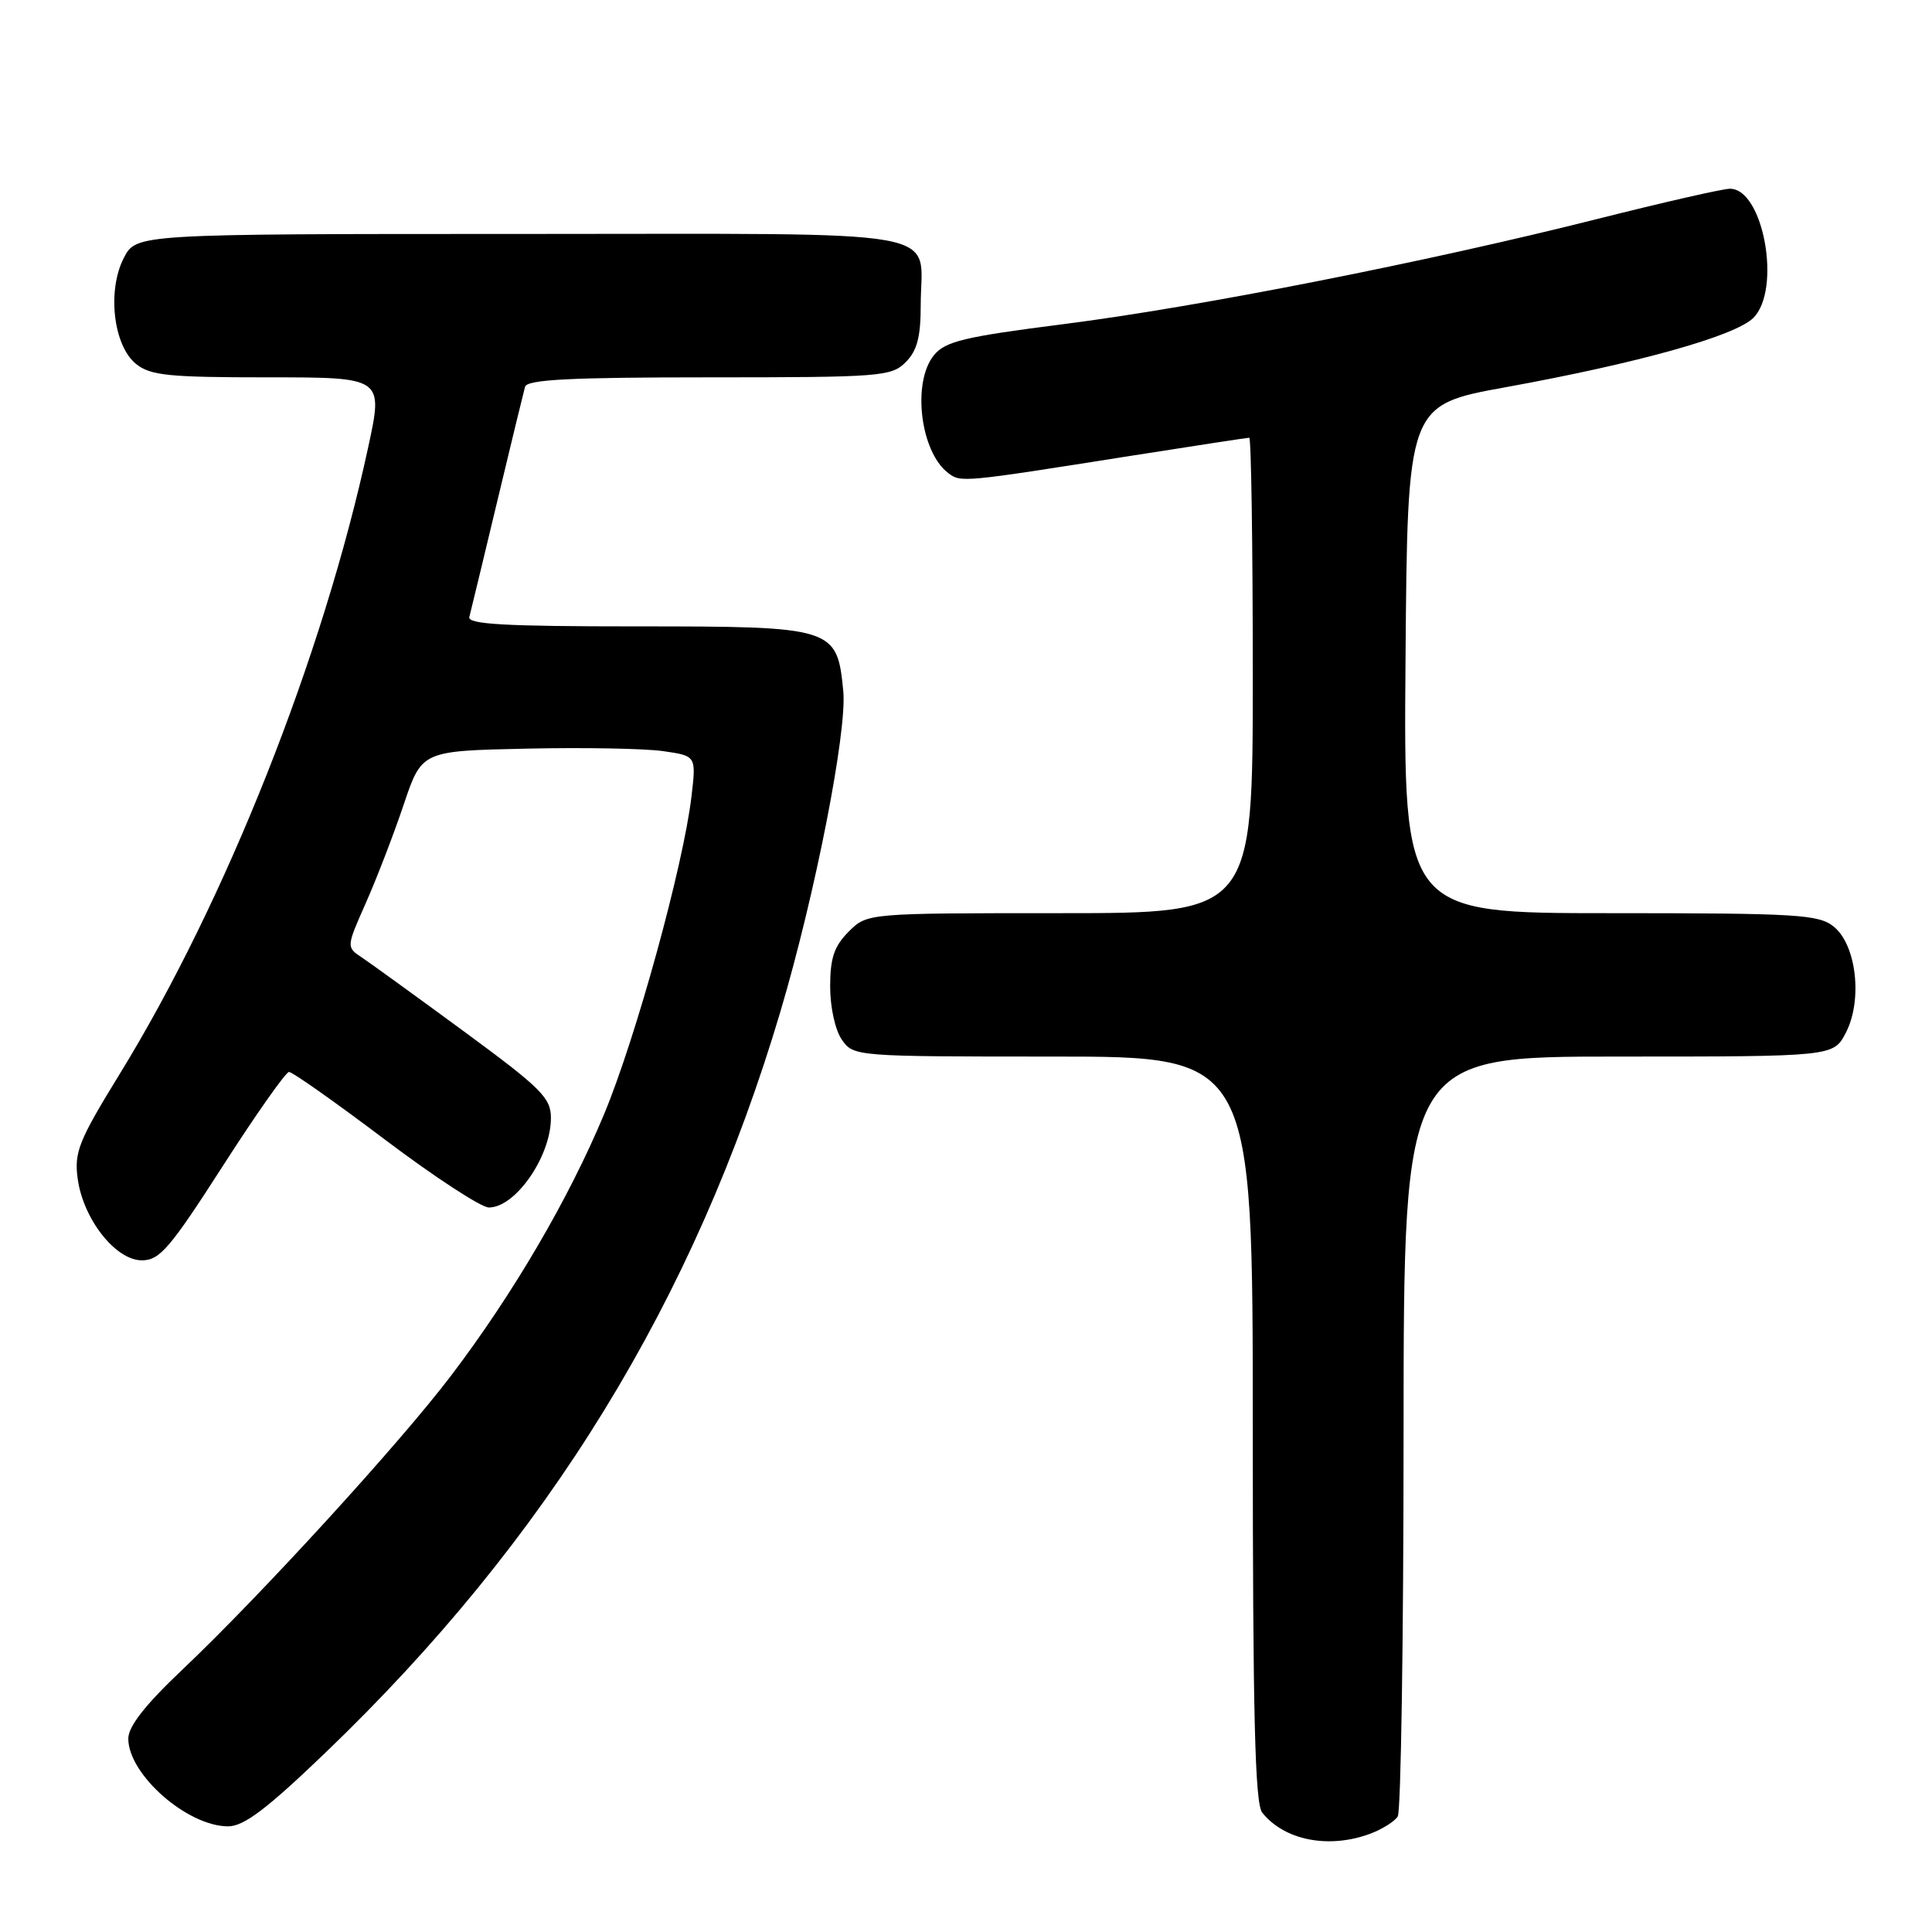 <?xml version="1.0" encoding="UTF-8" standalone="no"?>
<!DOCTYPE svg PUBLIC "-//W3C//DTD SVG 1.1//EN" "http://www.w3.org/Graphics/SVG/1.1/DTD/svg11.dtd" >
<svg xmlns="http://www.w3.org/2000/svg" xmlns:xlink="http://www.w3.org/1999/xlink" version="1.1" viewBox="0 0 256 256">
 <g >
 <path fill="currentColor"
d=" M 181.66 242.94 C 183.20 242.35 184.80 241.34 185.21 240.69 C 185.63 240.03 185.98 217.11 185.98 189.75 C 186.00 140.00 186.00 140.00 214.47 140.00 C 242.95 140.00 242.95 140.00 244.59 136.83 C 246.82 132.52 245.99 125.22 242.99 122.79 C 240.99 121.17 238.21 121.00 213.38 121.00 C 185.97 121.00 185.97 121.00 186.24 87.33 C 186.50 53.67 186.50 53.67 199.50 51.31 C 217.10 48.11 229.92 44.52 232.33 42.12 C 236.09 38.36 233.66 24.98 229.22 25.01 C 228.28 25.01 220.41 26.81 211.75 28.99 C 189.03 34.72 158.88 40.66 141.00 42.94 C 127.72 44.63 125.25 45.23 123.75 47.07 C 120.83 50.66 121.94 59.86 125.63 62.67 C 127.32 63.96 127.44 63.94 149.78 60.41 C 158.19 59.09 165.28 58.00 165.53 58.00 C 165.79 58.00 166.00 72.17 166.00 89.50 C 166.00 121.00 166.00 121.00 140.45 121.00 C 114.91 121.00 114.91 121.00 112.45 123.45 C 110.53 125.38 110.00 126.94 110.00 130.73 C 110.00 133.48 110.67 136.51 111.56 137.78 C 113.10 139.98 113.36 140.00 139.56 140.00 C 166.00 140.00 166.00 140.00 166.00 189.31 C 166.00 227.25 166.29 238.98 167.25 240.18 C 170.21 243.89 176.16 245.03 181.66 242.94 Z  M 43.11 232.25 C 72.60 203.96 92.07 172.24 103.42 134.00 C 108.03 118.46 112.25 96.94 111.74 91.60 C 110.92 83.11 110.56 83.00 84.32 83.00 C 66.83 83.00 61.93 82.72 62.19 81.75 C 62.37 81.06 64.03 74.20 65.87 66.50 C 67.71 58.80 69.38 51.94 69.57 51.25 C 69.85 50.29 75.60 50.00 93.97 50.00 C 116.67 50.00 118.11 49.89 120.00 48.00 C 121.52 46.48 122.00 44.67 122.00 40.43 C 122.00 30.08 127.16 31.00 68.99 31.00 C 18.05 31.00 18.05 31.00 16.41 34.17 C 14.18 38.48 15.01 45.78 18.01 48.21 C 19.92 49.76 22.31 50.00 35.51 50.00 C 50.79 50.00 50.79 50.00 48.79 59.25 C 42.82 86.91 29.94 119.40 15.86 142.31 C 10.44 151.13 9.82 152.66 10.29 156.15 C 11.01 161.53 15.31 167.00 18.80 167.00 C 21.16 167.00 22.51 165.42 29.50 154.54 C 33.90 147.68 37.86 142.06 38.29 142.04 C 38.73 142.02 44.44 146.05 51.00 151.00 C 57.56 155.95 63.76 160.00 64.78 160.00 C 68.31 160.00 73.00 153.23 73.00 148.14 C 73.00 145.47 71.73 144.21 61.52 136.70 C 55.20 132.06 49.10 127.64 47.96 126.88 C 45.88 125.50 45.88 125.50 48.50 119.59 C 49.94 116.34 52.19 110.49 53.50 106.59 C 55.89 99.50 55.89 99.50 69.69 99.20 C 77.29 99.03 85.47 99.18 87.88 99.53 C 92.26 100.16 92.26 100.16 91.62 105.56 C 90.55 114.69 84.25 137.56 80.04 147.65 C 75.34 158.90 68.01 171.42 59.77 182.28 C 52.94 191.28 34.51 211.44 24.14 221.26 C 19.22 225.92 17.00 228.76 17.00 230.38 C 17.00 235.13 24.81 241.99 30.22 242.00 C 32.31 242.00 35.33 239.72 43.11 232.25 Z "/>
</g>
</svg>